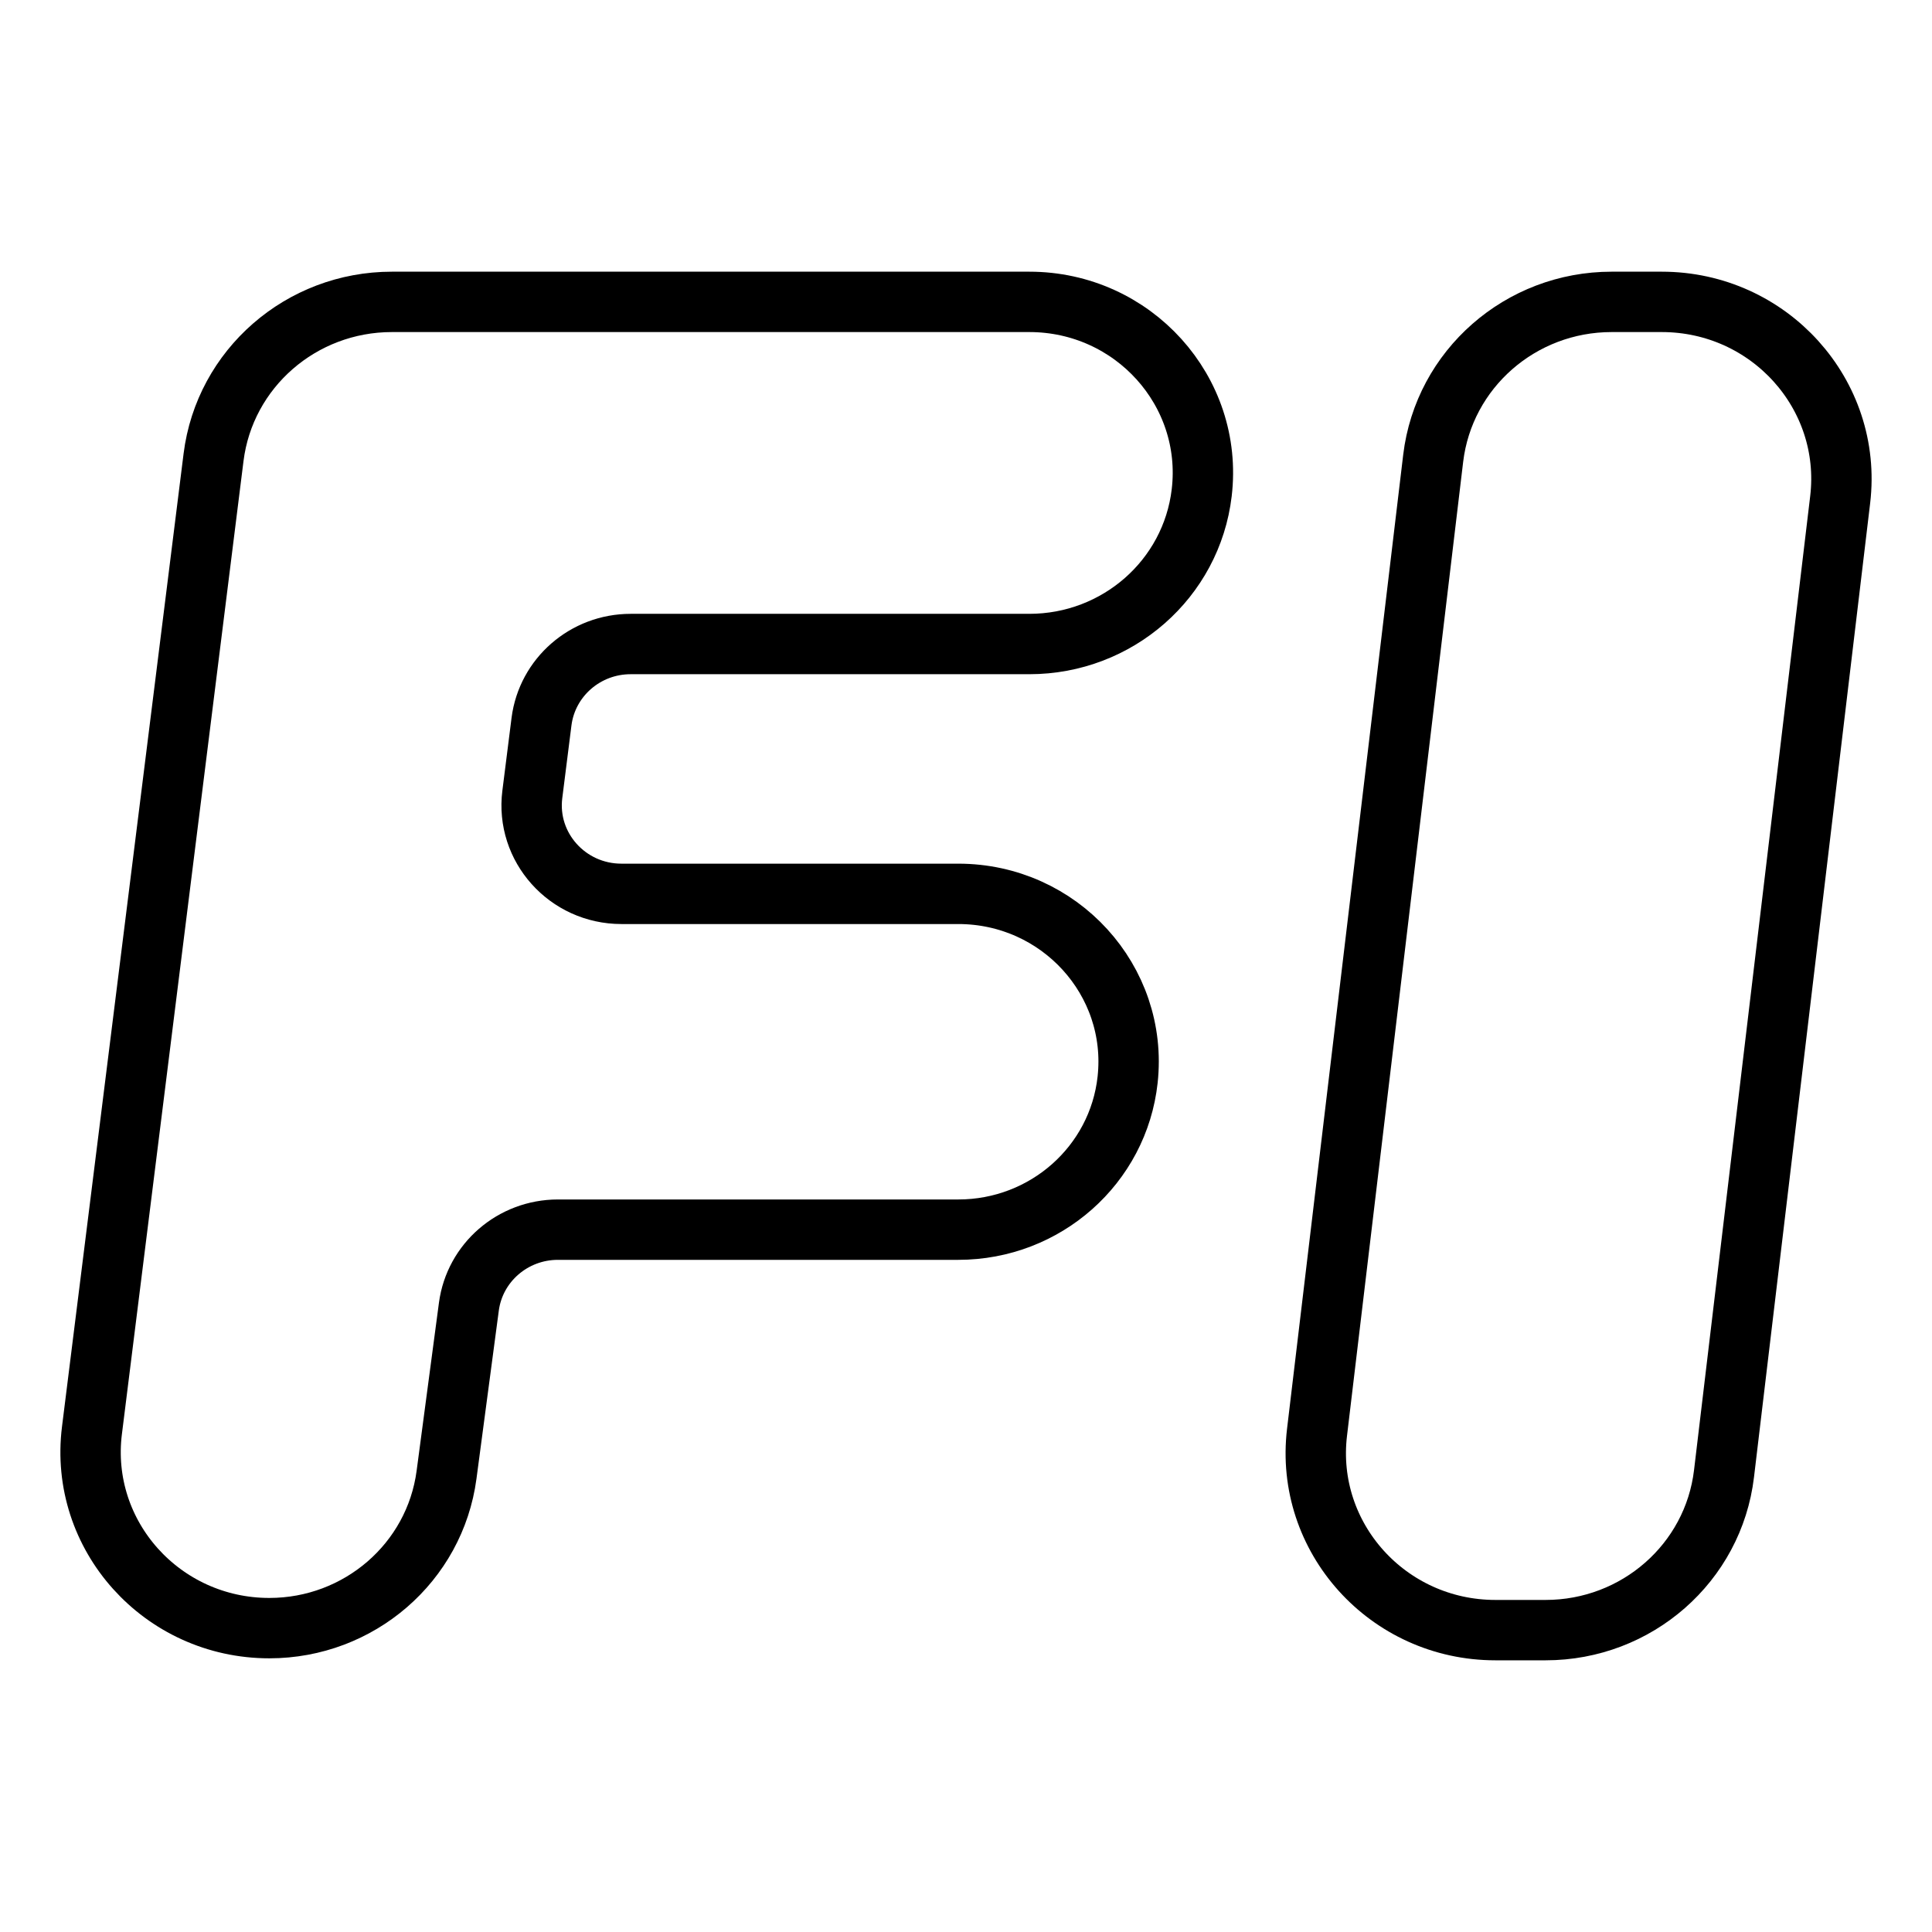 <svg width="32" height="32" viewBox="0 0 32 32" fill="none" xmlns="http://www.w3.org/2000/svg">
<path d="M1.523 23.692C1.305 25.432 2.682 26.967 4.461 26.967C5.947 26.967 7.203 25.881 7.396 24.428L7.766 21.643C7.863 20.913 8.494 20.367 9.241 20.367H15.872C17.314 20.367 18.523 19.296 18.677 17.883C18.856 16.239 17.549 14.805 15.872 14.805H10.293C9.398 14.805 8.706 14.032 8.817 13.157L8.969 11.952C9.063 11.218 9.695 10.667 10.446 10.667H17.049C18.508 10.667 19.735 9.59 19.904 8.162C20.104 6.479 18.769 5 17.049 5H6.491C4.988 5 3.721 6.104 3.537 7.575L1.523 23.692Z" stroke="black" stroke-miterlimit="10" stroke-linecap="round"/>
<path d="M23.738 7.591C23.915 6.113 25.185 5 26.694 5H27.524C29.305 5 30.687 6.532 30.479 8.276L28.555 24.409C28.379 25.887 27.109 27 25.6 27H24.769C22.988 27 21.606 25.468 21.814 23.724L23.738 7.591Z" stroke="black" stroke-miterlimit="10" stroke-linecap="round"/>
</svg>
